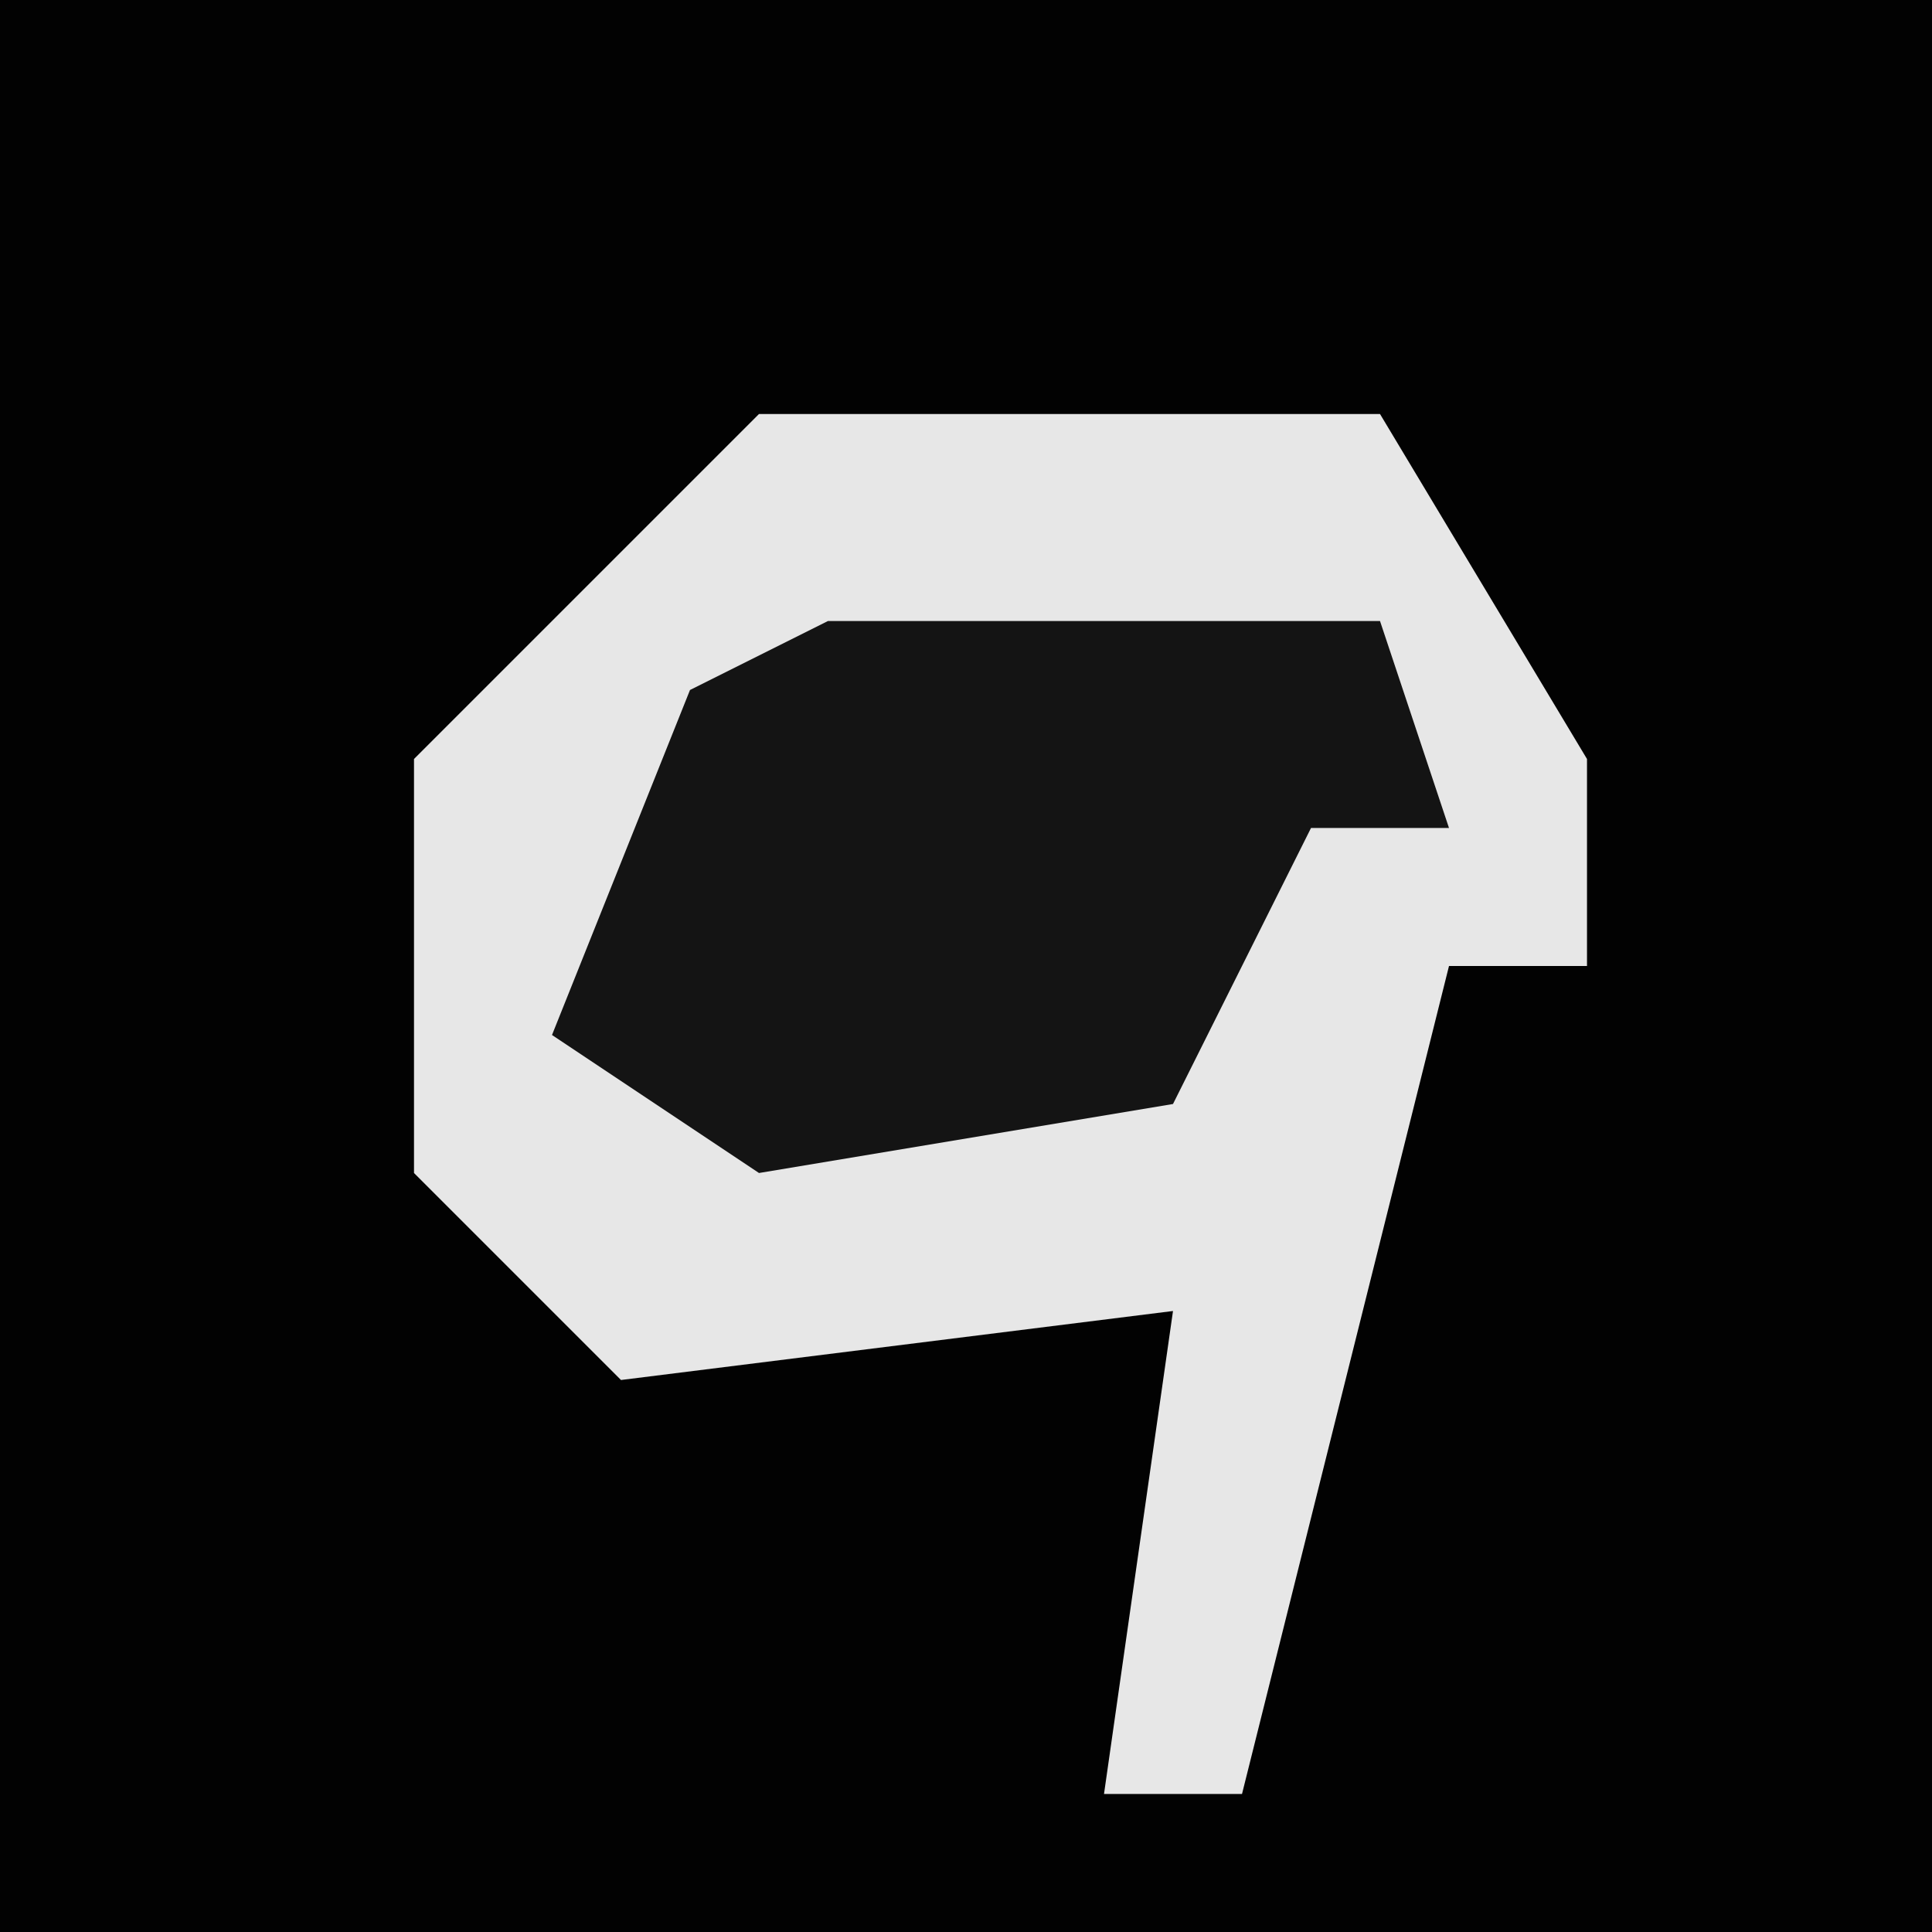 <?xml version="1.0" encoding="UTF-8"?>
<svg version="1.1" xmlns="http://www.w3.org/2000/svg" width="28" height="28">
<path d="M0,0 L28,0 L28,28 L0,28 Z " fill="#020202" transform="translate(0,0)"/>
<path d="M0,0 L9,0 L12,5 L12,8 L10,8 L7,20 L5,20 L6,13 L-2,14 L-5,11 L-5,5 Z " fill="#E7E7E7" transform="translate(11,6)"/>
<path d="M0,0 L8,0 L9,3 L7,3 L5,7 L-1,8 L-4,6 L-2,1 Z " fill="#141414" transform="translate(12,9)"/>
</svg>
